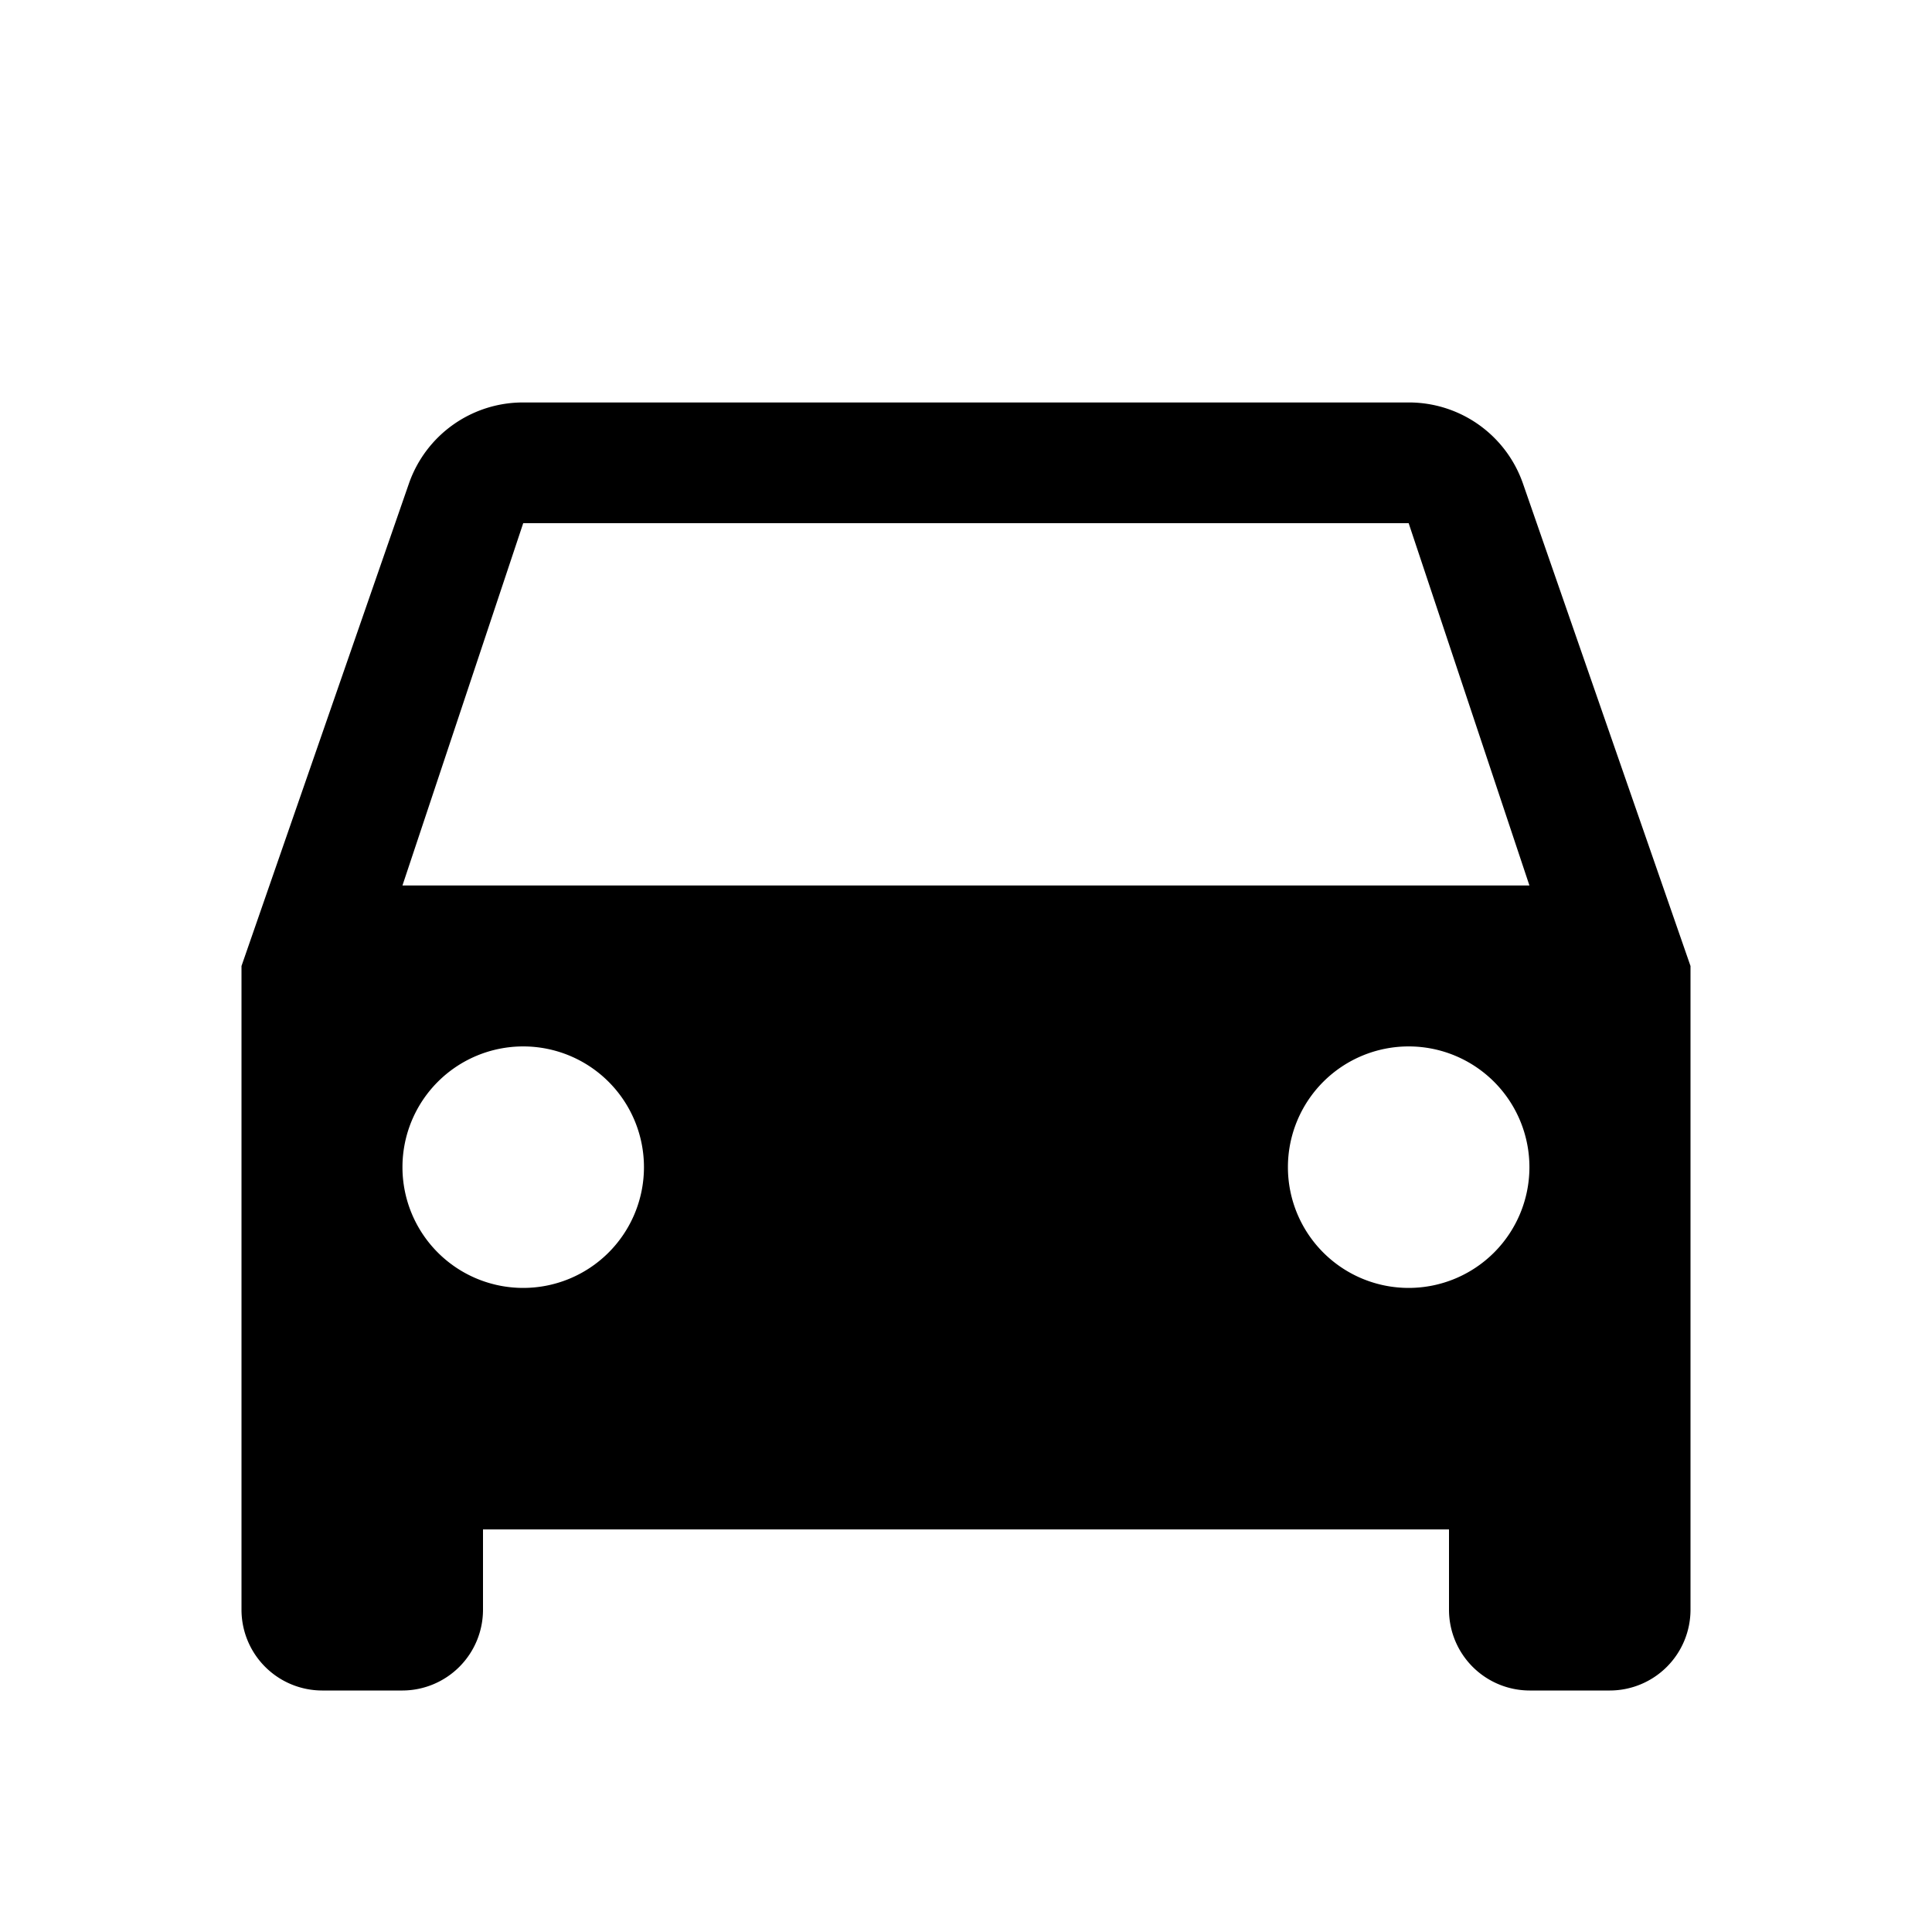 <svg xmlns="http://www.w3.org/2000/svg" width="16" height="16" viewBox="0 0 16 16"><defs><style>.a{fill:none;}</style></defs><path class="a" d="M0,0H16V16H0Z"/><path d="M13.613,5.673A1,1,0,0,0,12.667,5H5.333a1,1,0,0,0-.947.673L3,9.667V15a.669.669,0,0,0,.667.667h.667A.669.669,0,0,0,5,15v-.667h8V15a.669.669,0,0,0,.667.667h.667A.669.669,0,0,0,15,15V9.667Zm-8.28,6.66a1,1,0,1,1,1-1A1,1,0,0,1,5.333,12.333Zm7.333,0a1,1,0,1,1,1-1A1,1,0,0,1,12.667,12.333ZM4.333,9l1-3h7.333l1,3Z" transform="translate(-1 -1.667)"/></svg>